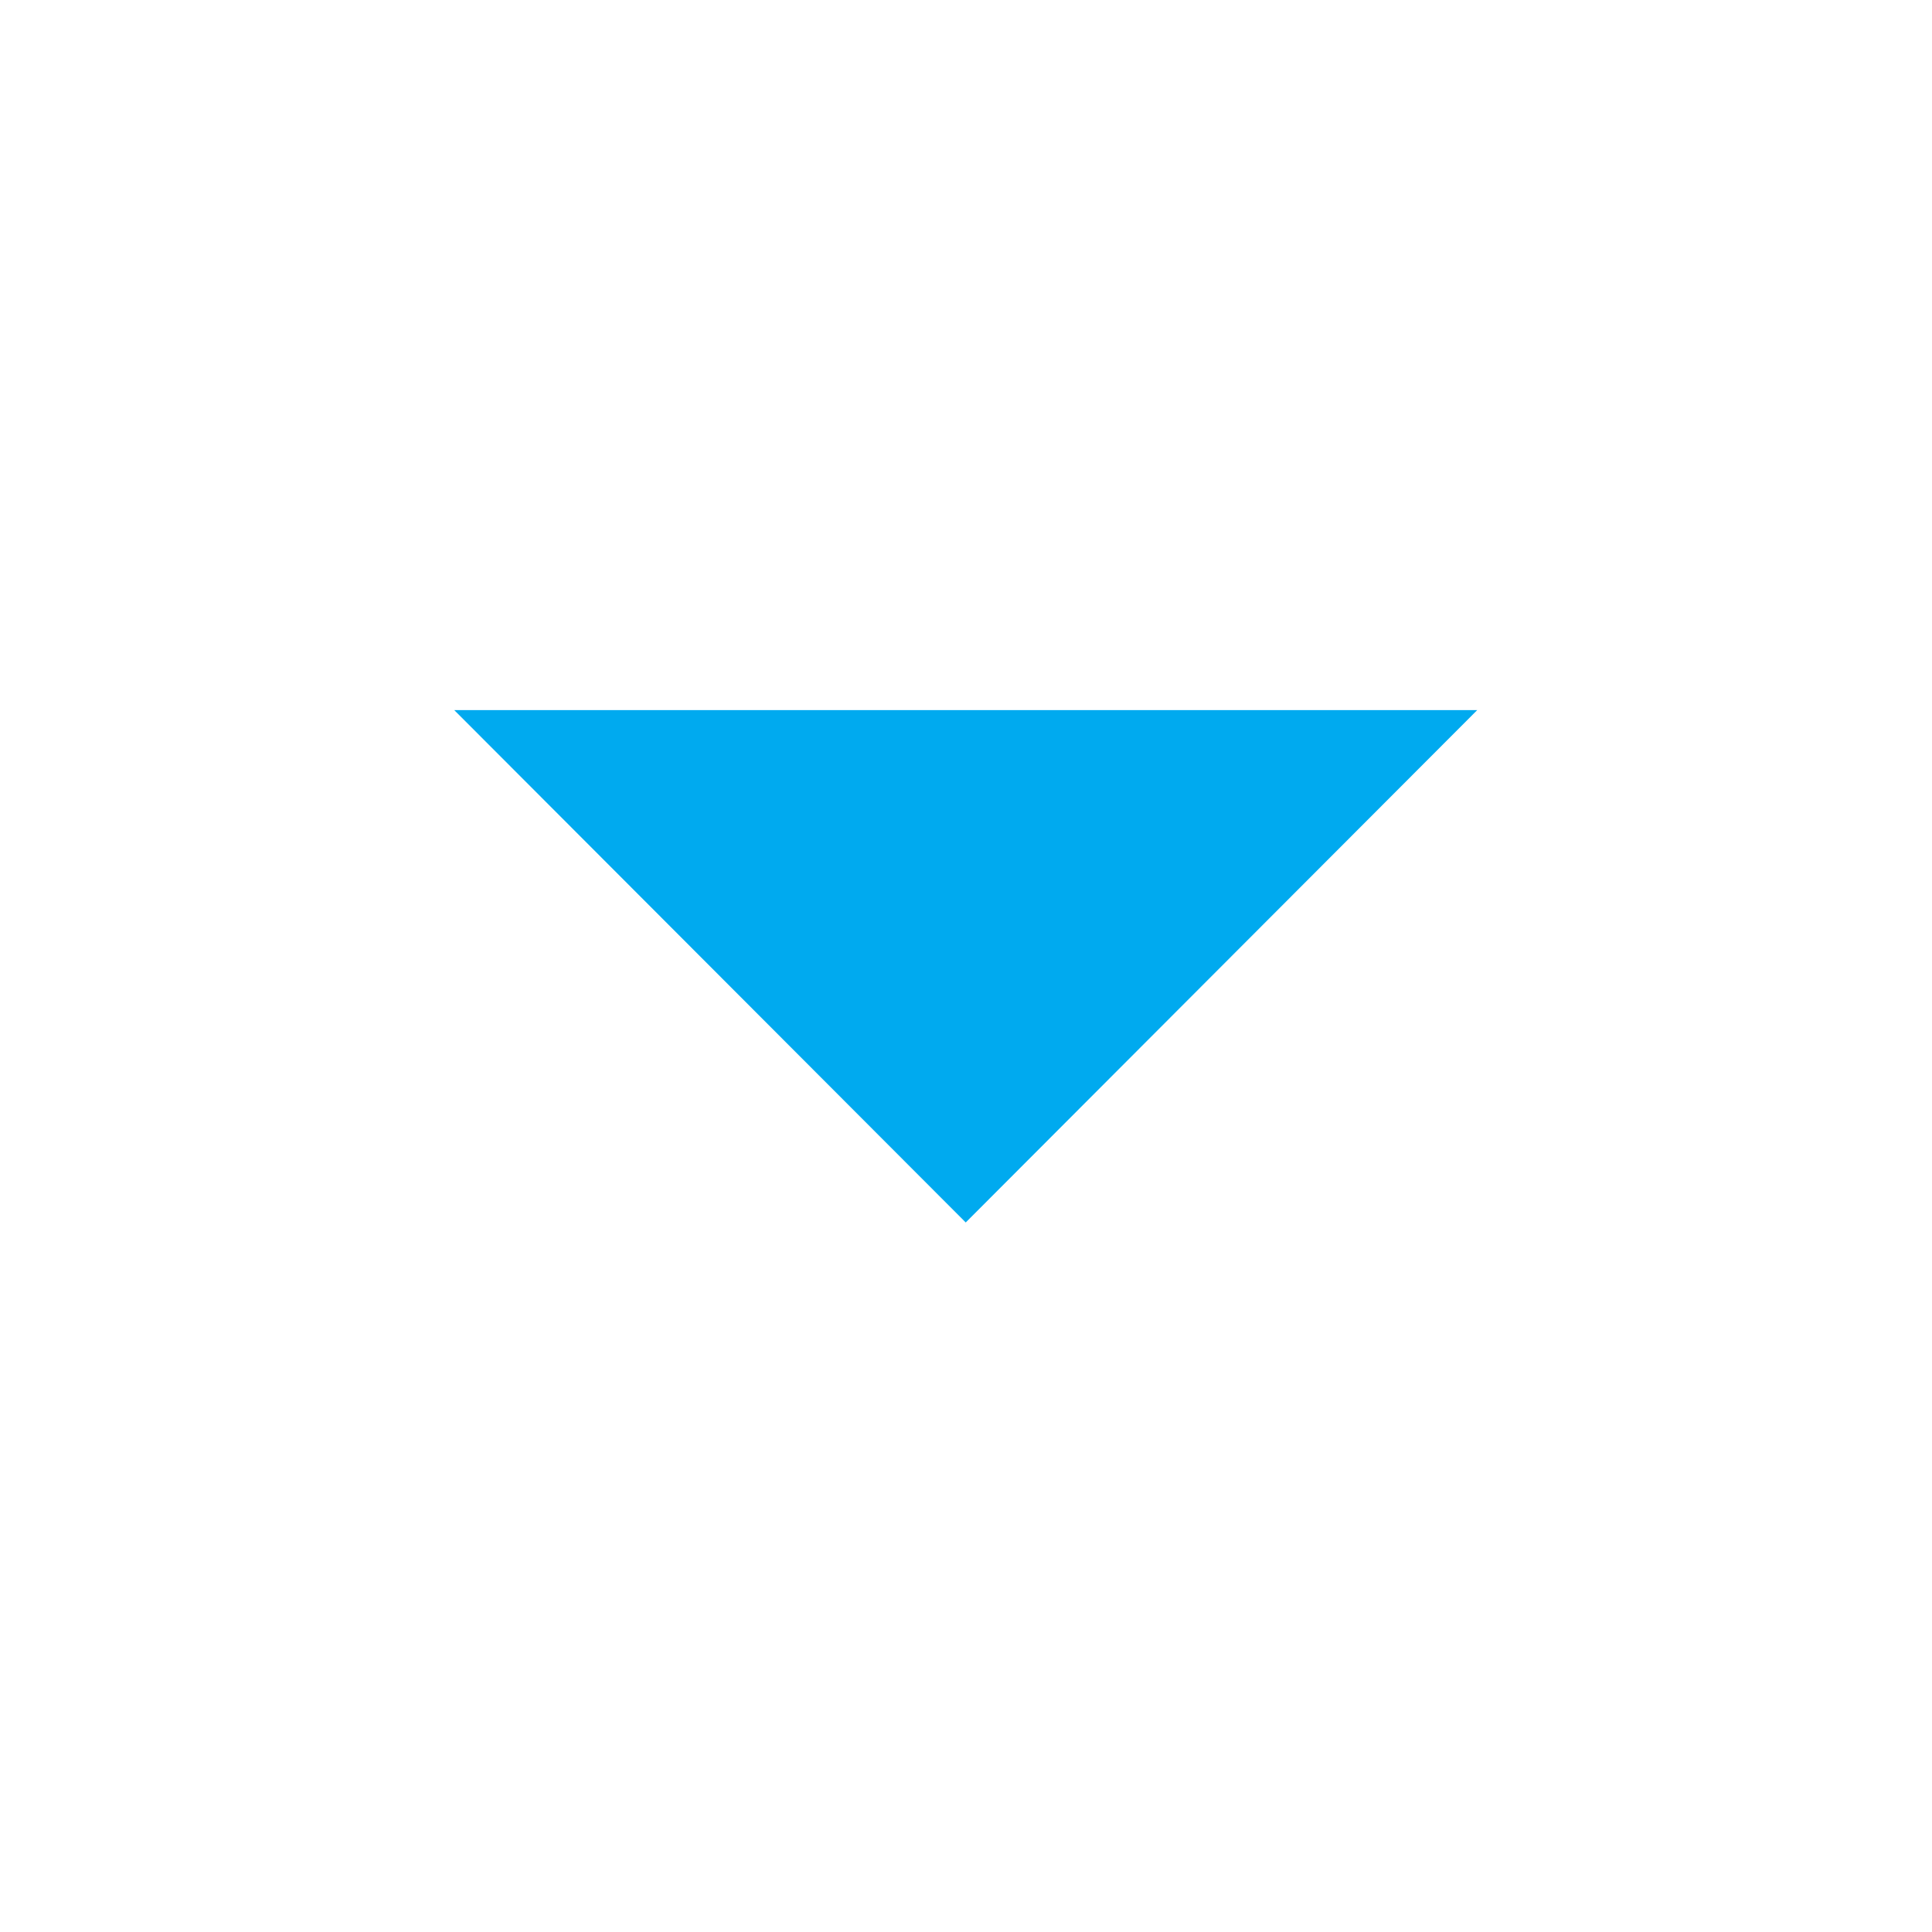 <?xml version="1.0" encoding="UTF-8" standalone="no"?>
<!-- The icon can be used freely in both personal and commercial projects with no attribution required, but always appreciated. 
You may NOT sub-license, resell, rent, redistribute or otherwise transfer the icon without express written permission from iconmonstr.com -->

<svg
   xmlns:dc="http://purl.org/dc/elements/1.1/"
   xmlns:cc="http://creativecommons.org/ns#"
   xmlns:rdf="http://www.w3.org/1999/02/22-rdf-syntax-ns#"
   xmlns:svg="http://www.w3.org/2000/svg"
   xmlns="http://www.w3.org/2000/svg"
   xmlns:sodipodi="http://sodipodi.sourceforge.net/DTD/sodipodi-0.dtd"
   xmlns:inkscape="http://www.inkscape.org/namespaces/inkscape"
   version="1.1"
   x="0px"
   y="0px"
   width="512px"
   height="512px"
   viewBox="0 0 512 512"
   enable-background="new 0 0 512 512"
   xml:space="preserve"
   id="svg3575"
   inkscape:version="0.91 r13725"
   sodipodi:docname="arrow.svg"><defs
     id="defs3580" /><sodipodi:namedview
     pagecolor="#ffffff"
     bordercolor="#666666"
     borderopacity="1"
     objecttolerance="10"
     gridtolerance="10"
     guidetolerance="10"
     inkscape:pageopacity="0"
     inkscape:pageshadow="2"
     inkscape:window-width="1153"
     inkscape:window-height="788"
     id="namedview3578"
     showgrid="false"
     inkscape:zoom="0.921875"
     inkscape:cx="356.36801"
     inkscape:cy="287.45705"
     inkscape:window-x="176"
     inkscape:window-y="149"
     inkscape:window-maximized="0"
     inkscape:current-layer="svg3575" /><polygon
     id="arrow-36-icon"
     points="379.176,256.001 172.824,462 172.824,50 "
     transform="matrix(0,0.658,-0.658,0,424.378,74.468)"
     style="fill:#00aaef;fill-opacity:1" /></svg>
